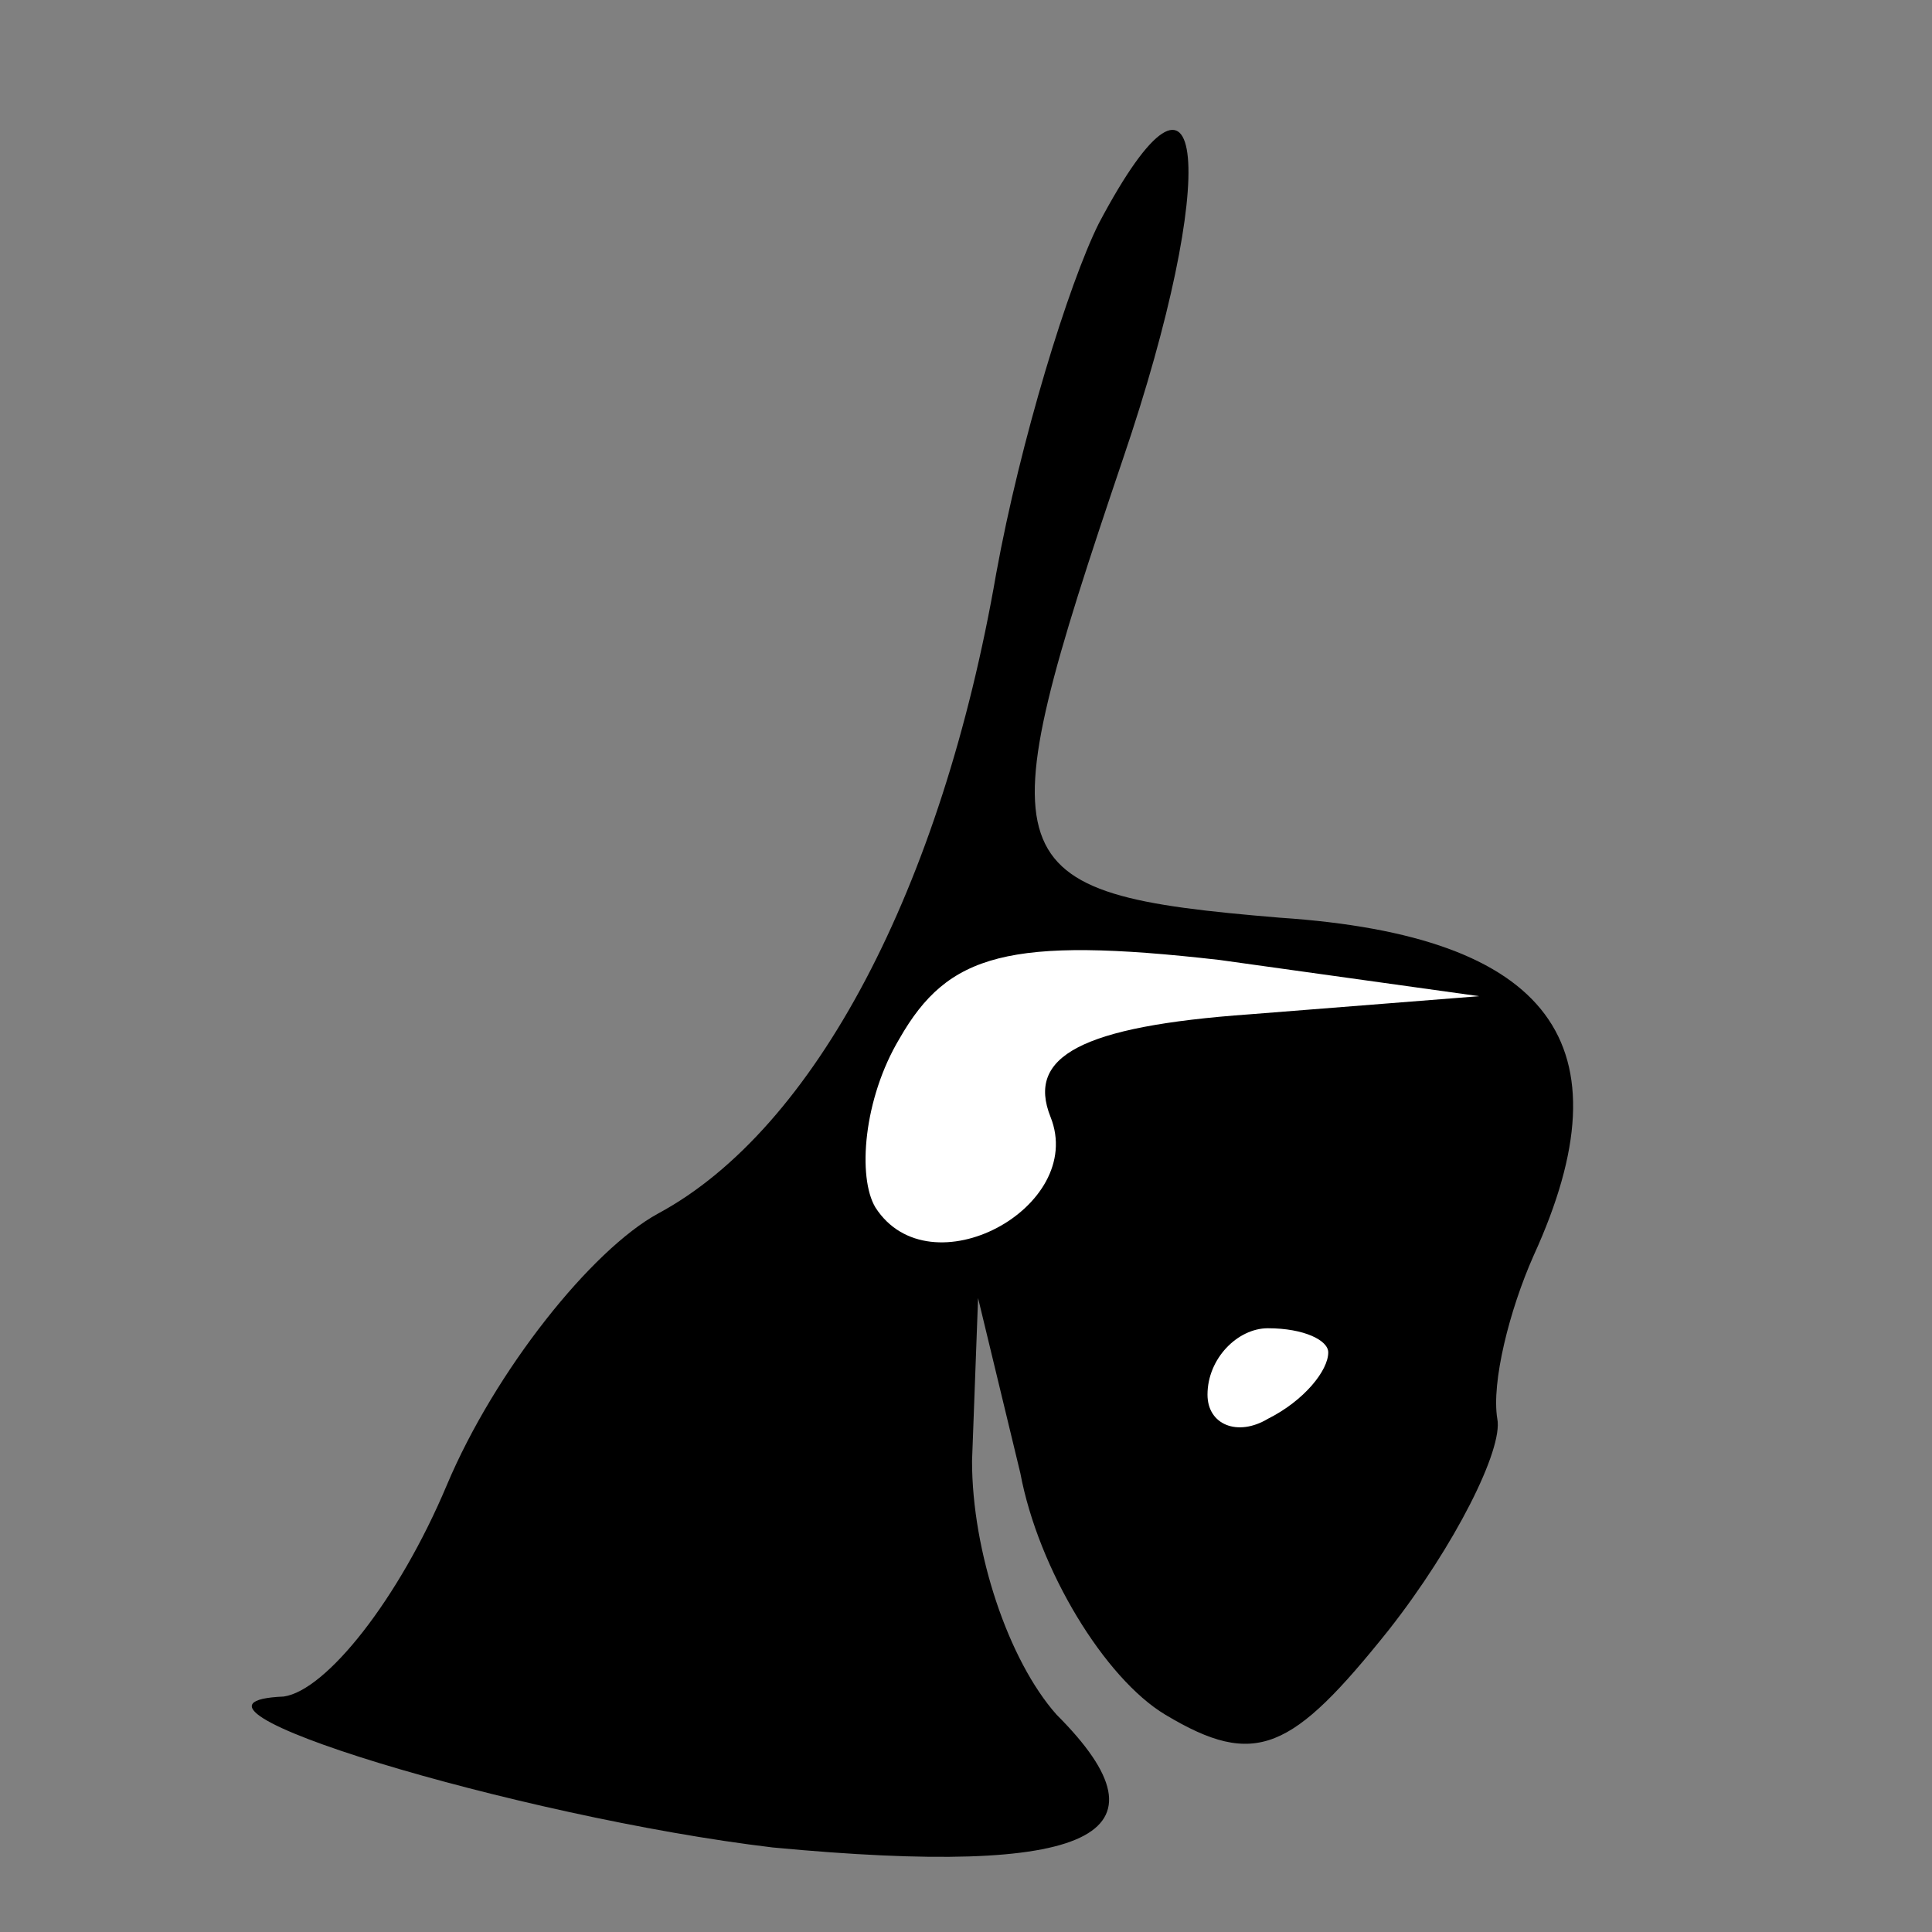 <?xml version="1.0" standalone="no"?>
<!DOCTYPE svg PUBLIC "-//W3C//DTD SVG 20010904//EN"
 "http://www.w3.org/TR/2001/REC-SVG-20010904/DTD/svg10.dtd">
<svg version="1.0" xmlns="http://www.w3.org/2000/svg"
 width="32pt" height="32pt" viewBox="0 0 32 32"
 preserveAspectRatio="xMidYMid meet">
<rect x="0" y="0" width="32" height="32" fill="#808080" stroke="none"/>
<g transform="translate(0,32) scale(0.1,-0.1)"
fill="#000000" stroke="none">
<path fill="#000000" stroke="none" d="M182 283 c-5 -10 -13 -36 -17 -58 -9
-52 -30 -92 -56 -106 -11 -6 -27 -26 -35 -45 -8 -19 -20 -34 -27 -35 -24 -1
39 -20 81 -25 53 -5 67 2 47 22 -8 9 -14 27 -14 42 l1 27 7 -29 c3 -16 14 -34
24 -40 15 -9 21 -6 37 14 11 14 19 30 18 35 -1 6 2 18 6 27 16 35 3 53 -42 56
-48 4 -49 8 -26 76 16 47 14 73 -4 39z"/>
<path fill="#ffffff" stroke="none" d="M207 152 c-28 -2 -37 -7 -33 -17 6 -15
-20 -29 -29 -15 -3 5 -2 18 4 28 8 14 18 17 53 13 l43 -6 -38 -3z"/>
<path fill="#ffffff" stroke="none" d="M220 96 c0 -3 -4 -8 -10 -11 -5 -3 -10
-1 -10 4 0 6 5 11 10 11 6 0 10 -2 10 -4z"/>
</g>
</svg>
